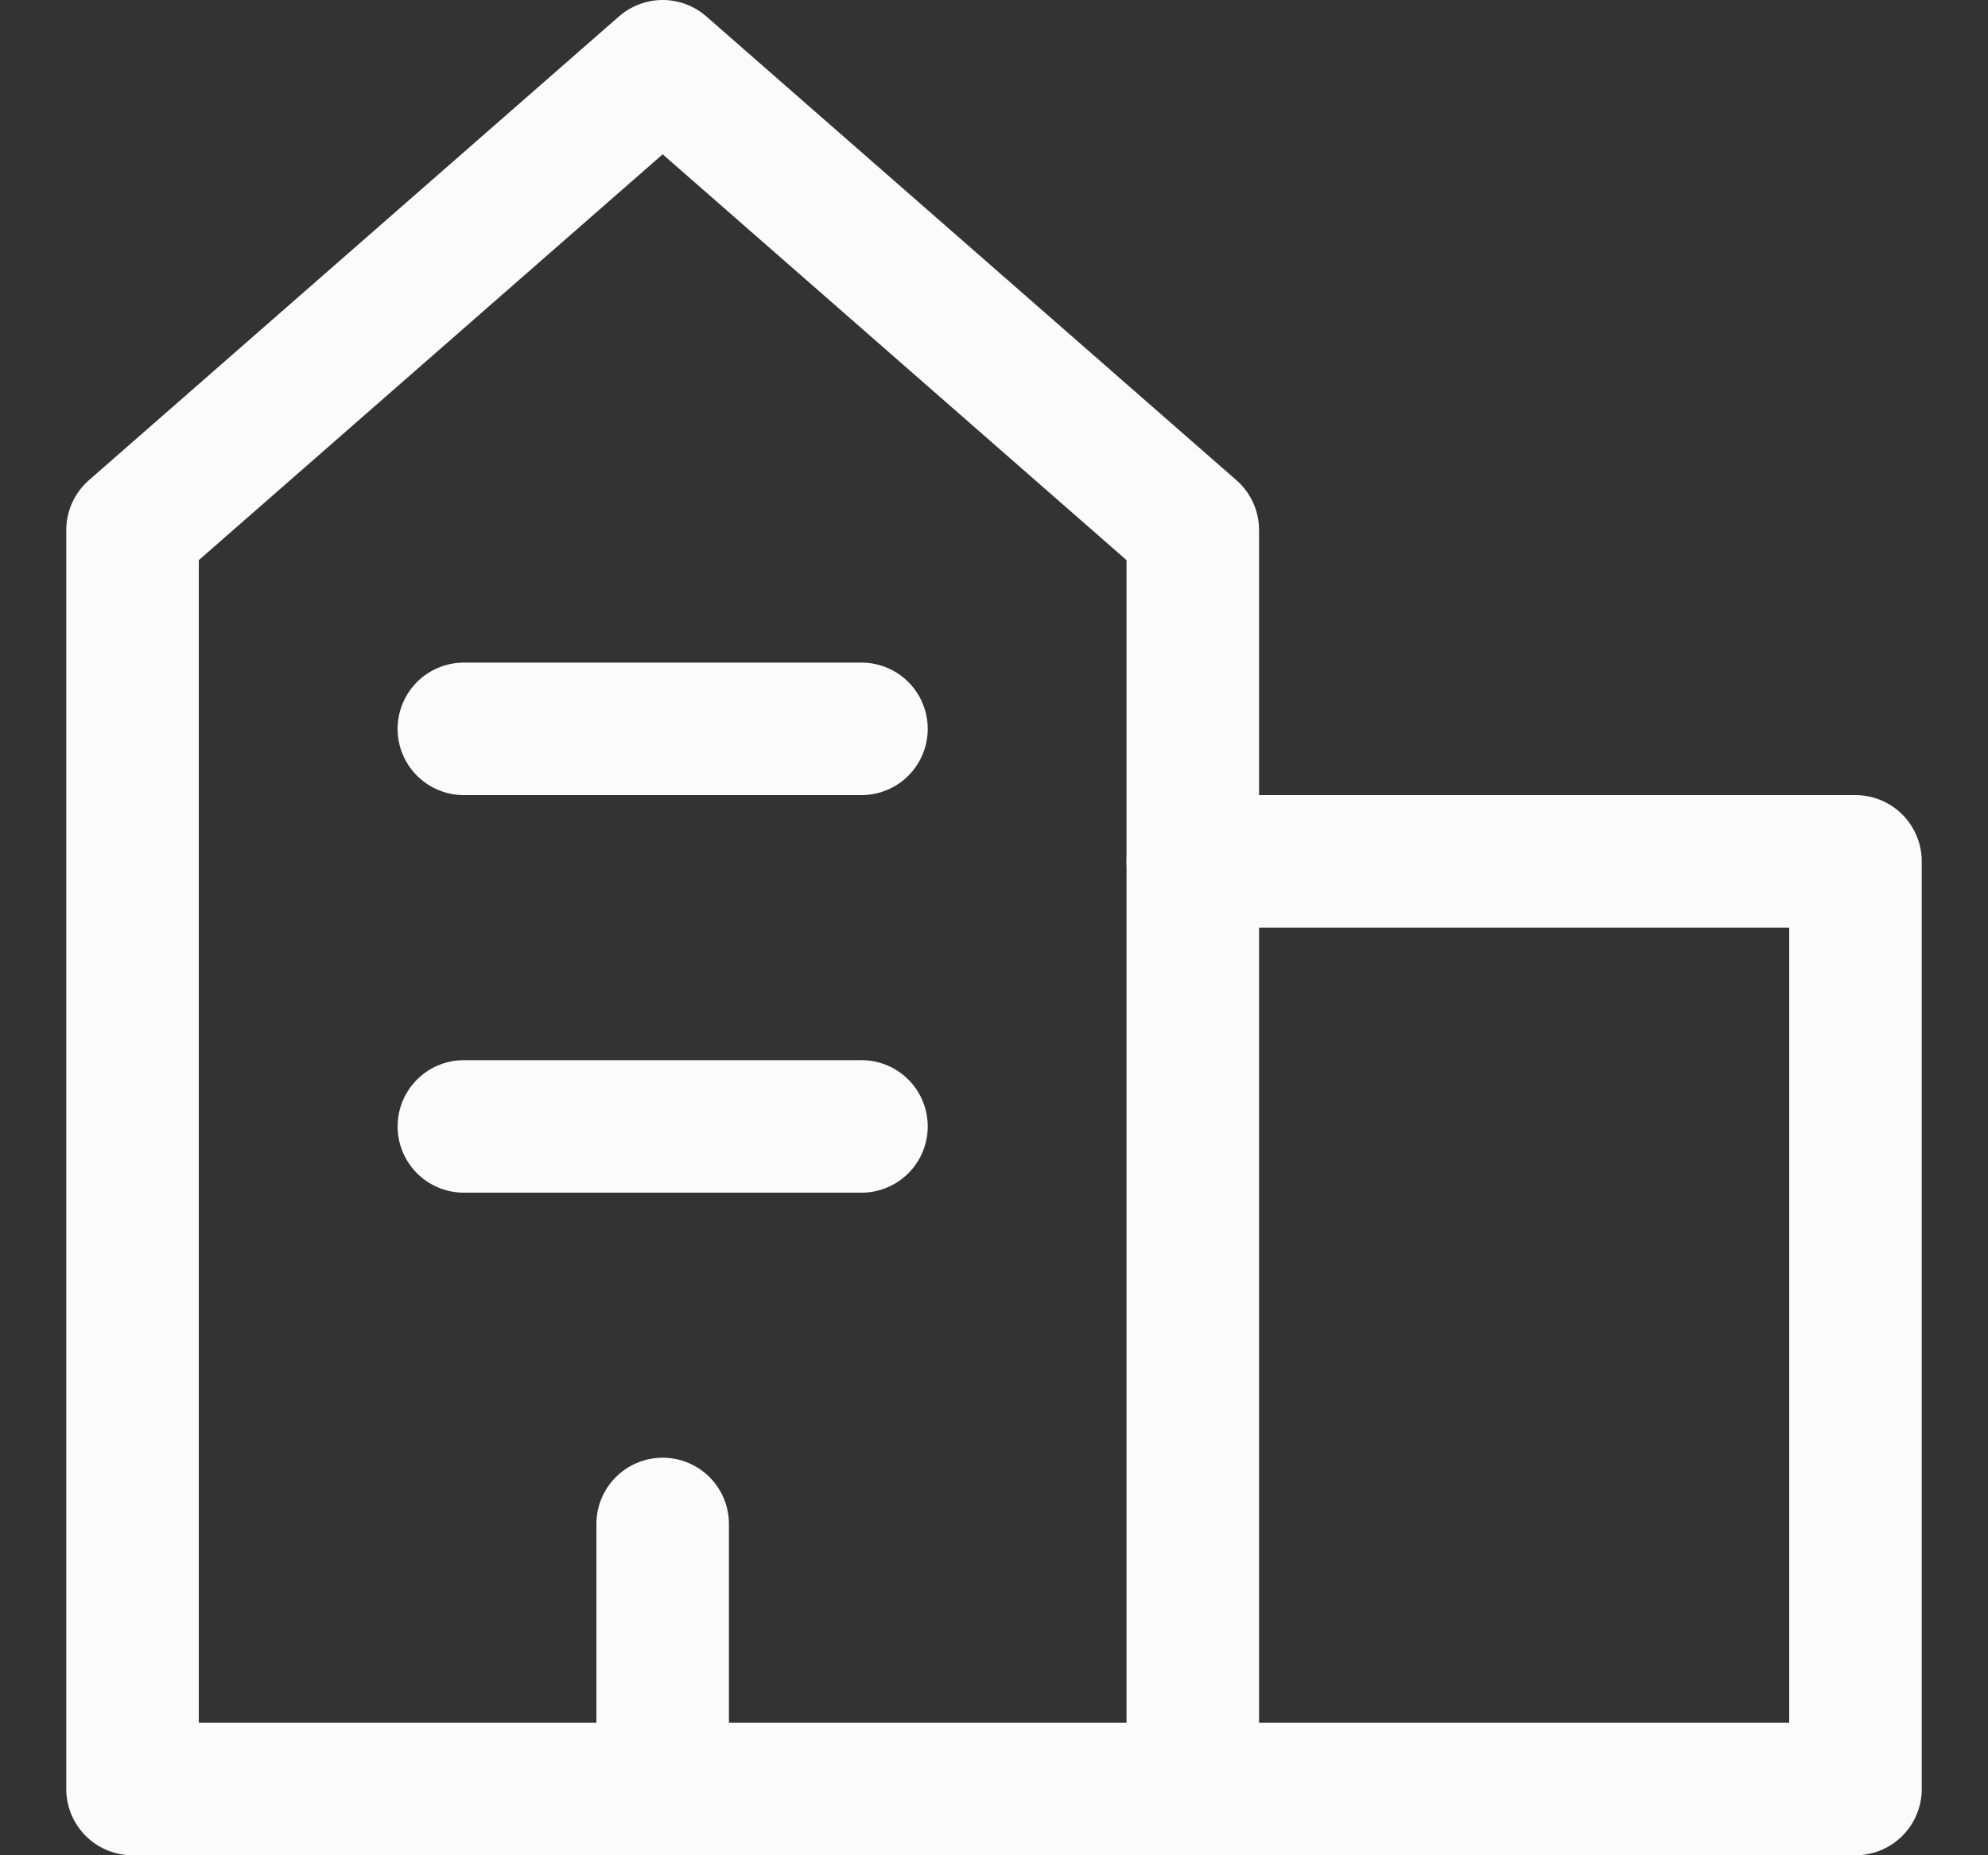 <svg width="15" height="14" viewBox="0 0 15 14" fill="none" xmlns="http://www.w3.org/2000/svg">
<rect x="0" y="0" width="15" height="14" fill="#333333" stroke="none"/>
<g clip-path="url(#clip0_52_3545)">
<path d="M9 13.5H1V4L5 0.5L9 4V13.5Z" stroke="#FBFBFB" stroke-linecap="round" stroke-linejoin="round"/>
<path d="M9 13.5H14V6.5H9" stroke="#FBFBFB" stroke-linecap="round" stroke-linejoin="round"/>
<path d="M5 13.5V11.5" stroke="#FBFBFB" stroke-linecap="round" stroke-linejoin="round"/>
<path d="M3.5 8.5H6.5" stroke="#FBFBFB" stroke-linecap="round" stroke-linejoin="round"/>
<path d="M3.5 5.5H6.5" stroke="#FBFBFB" stroke-linecap="round" stroke-linejoin="round"/>
</g>
<defs>
<clipPath id="clip0_52_3545">
<rect width="14" height="14" fill="white" transform="translate(0.5)"/>
</clipPath>
</defs>
</svg>
